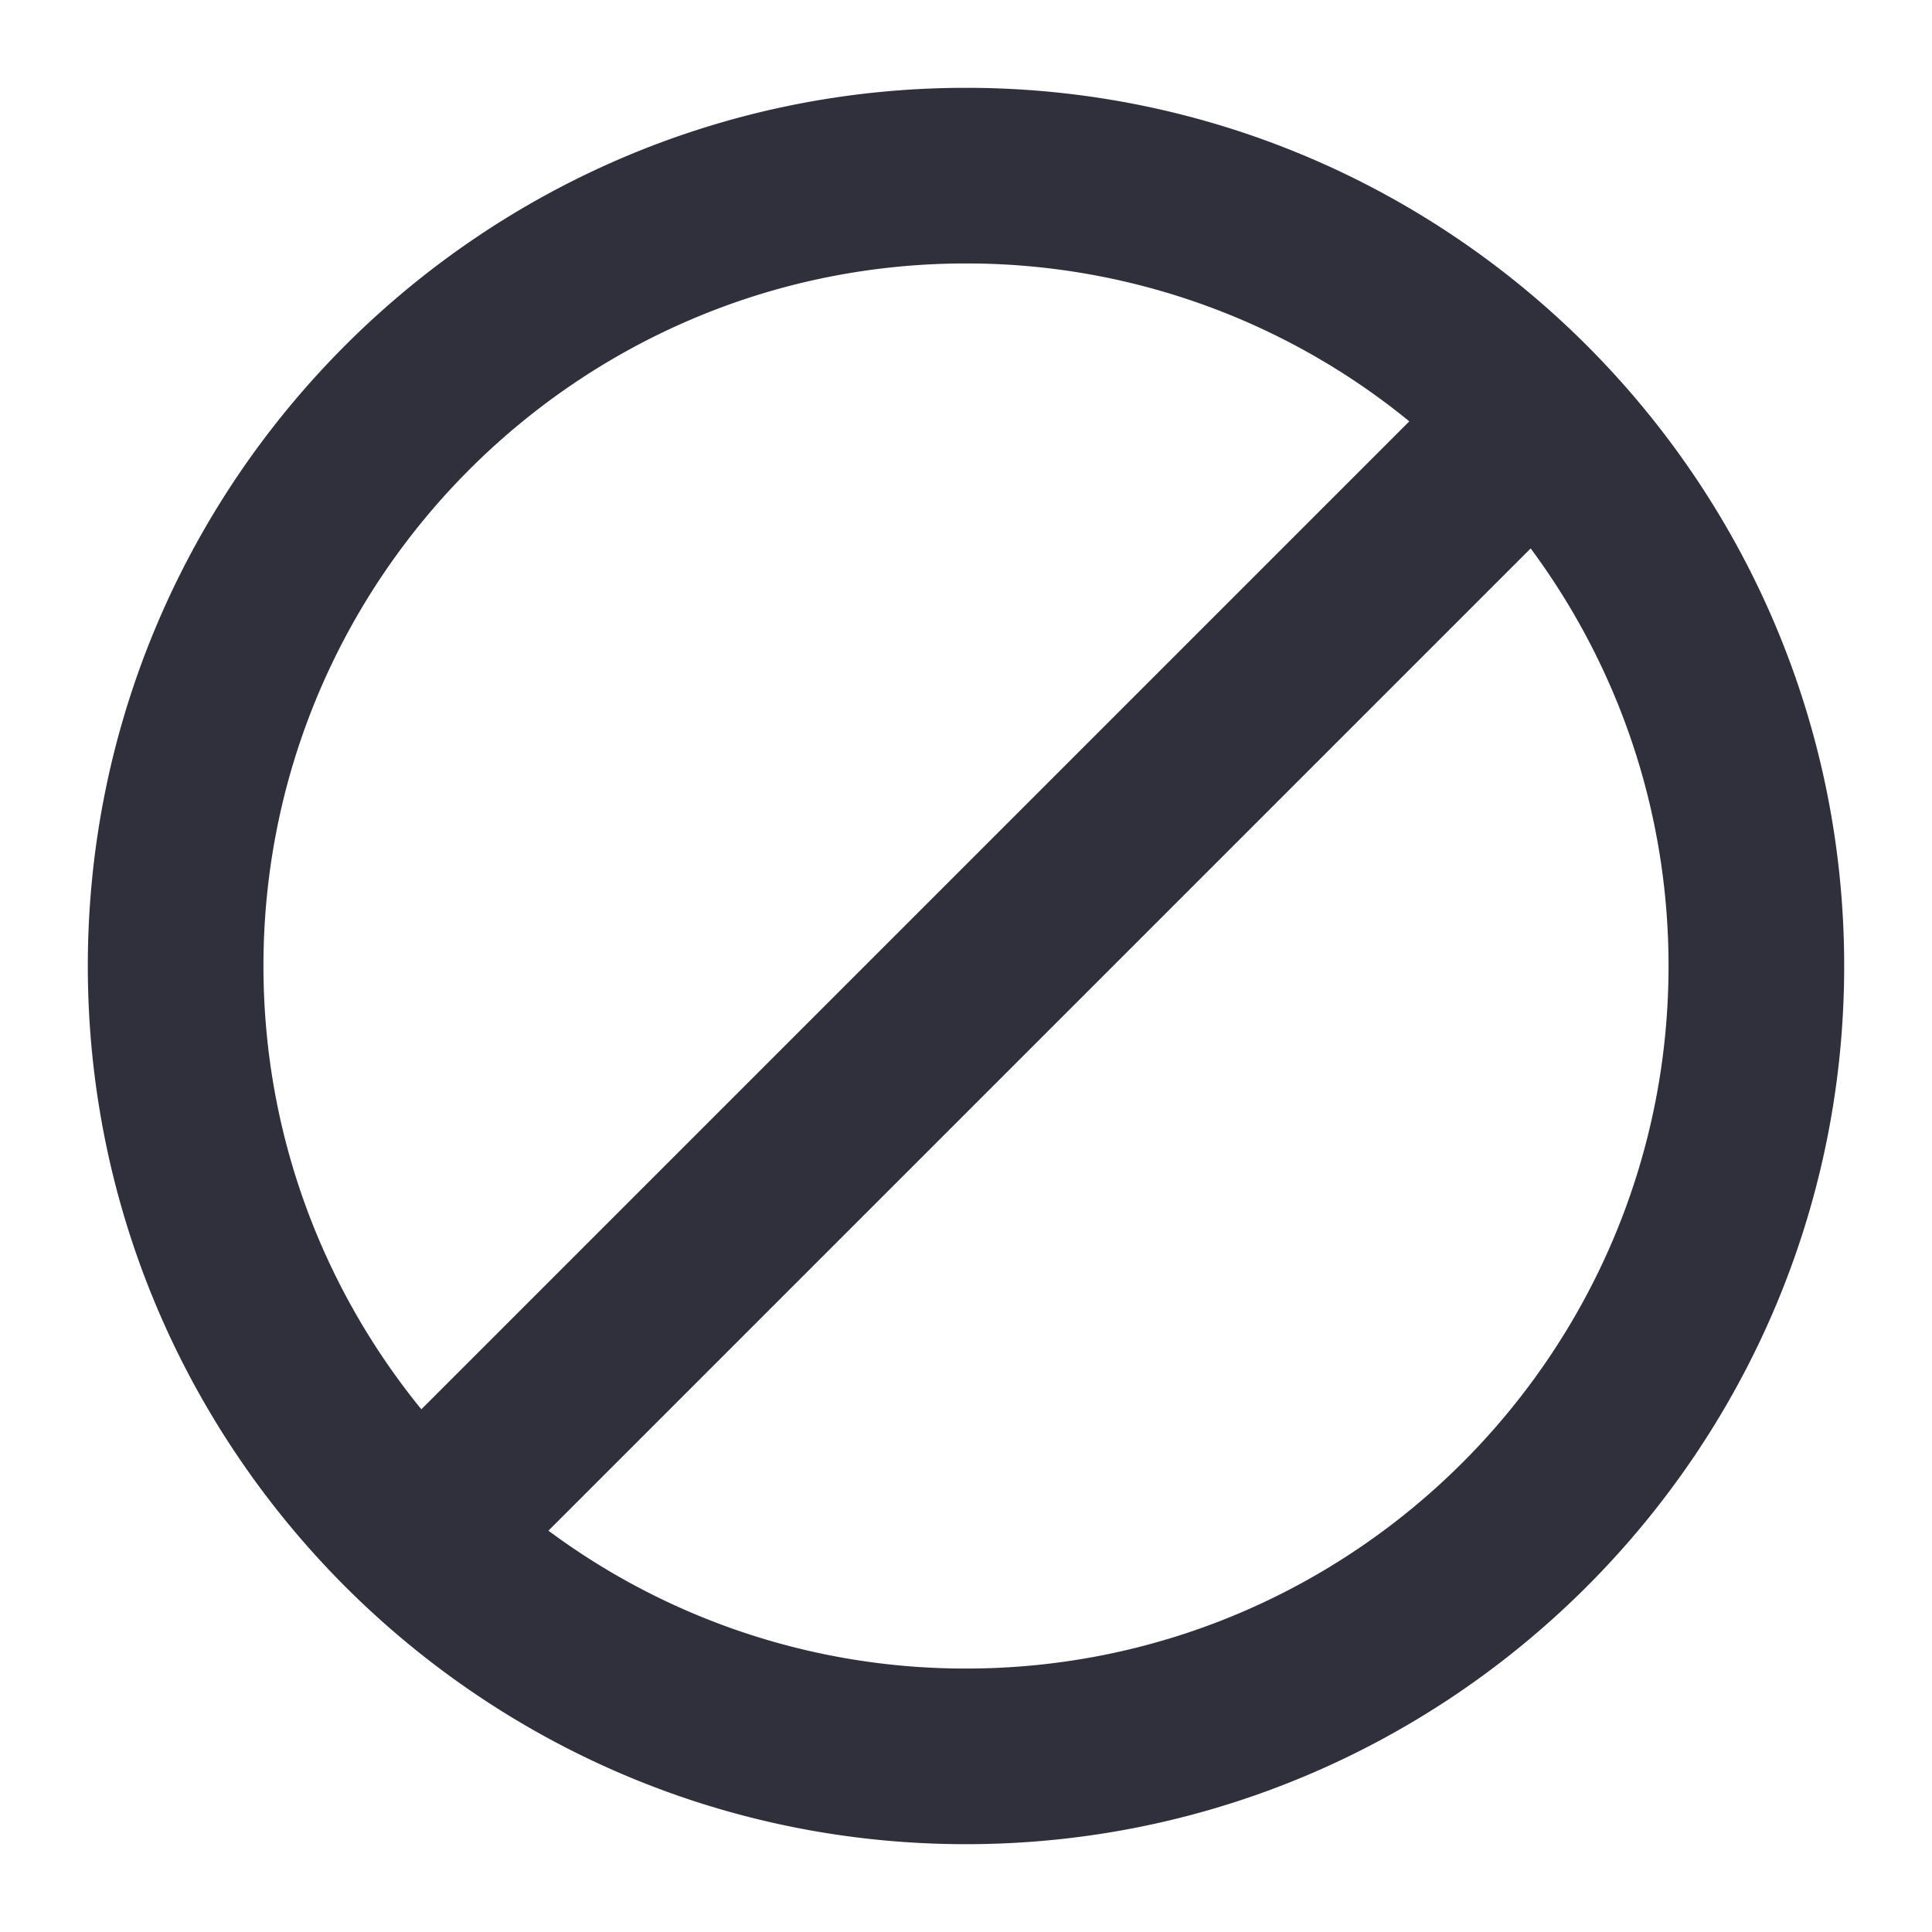 <?xml version="1.0" standalone="no"?><!DOCTYPE svg PUBLIC "-//W3C//DTD SVG 1.1//EN" "http://www.w3.org/Graphics/SVG/1.1/DTD/svg11.dtd"><svg t="1590383354825" class="icon" viewBox="0 0 1024 1024" version="1.1" xmlns="http://www.w3.org/2000/svg" p-id="1090" xmlns:xlink="http://www.w3.org/1999/xlink" width="200" height="200"><defs><style type="text/css"></style></defs><path d="M290.676 811.287A370.409 370.409 0 0 0 512 884.364c205.335 0 372.364-167.028 372.364-372.364 0-82.828-27.183-159.418-73.076-221.324L290.676 811.287z m-67.351-64.326l523.636-523.636A370.618 370.618 0 0 0 512 139.636C306.688 139.636 139.636 306.688 139.636 512c0 89.018 31.418 170.822 83.689 234.961zM512 46.545c256.652 0 465.455 208.803 465.455 465.455 0 256.605-208.756 465.455-465.455 465.455-256.652 0-465.455-208.803-465.455-465.455C46.545 255.302 255.348 46.545 512 46.545z" fill="#30303D" p-id="1091"></path></svg>